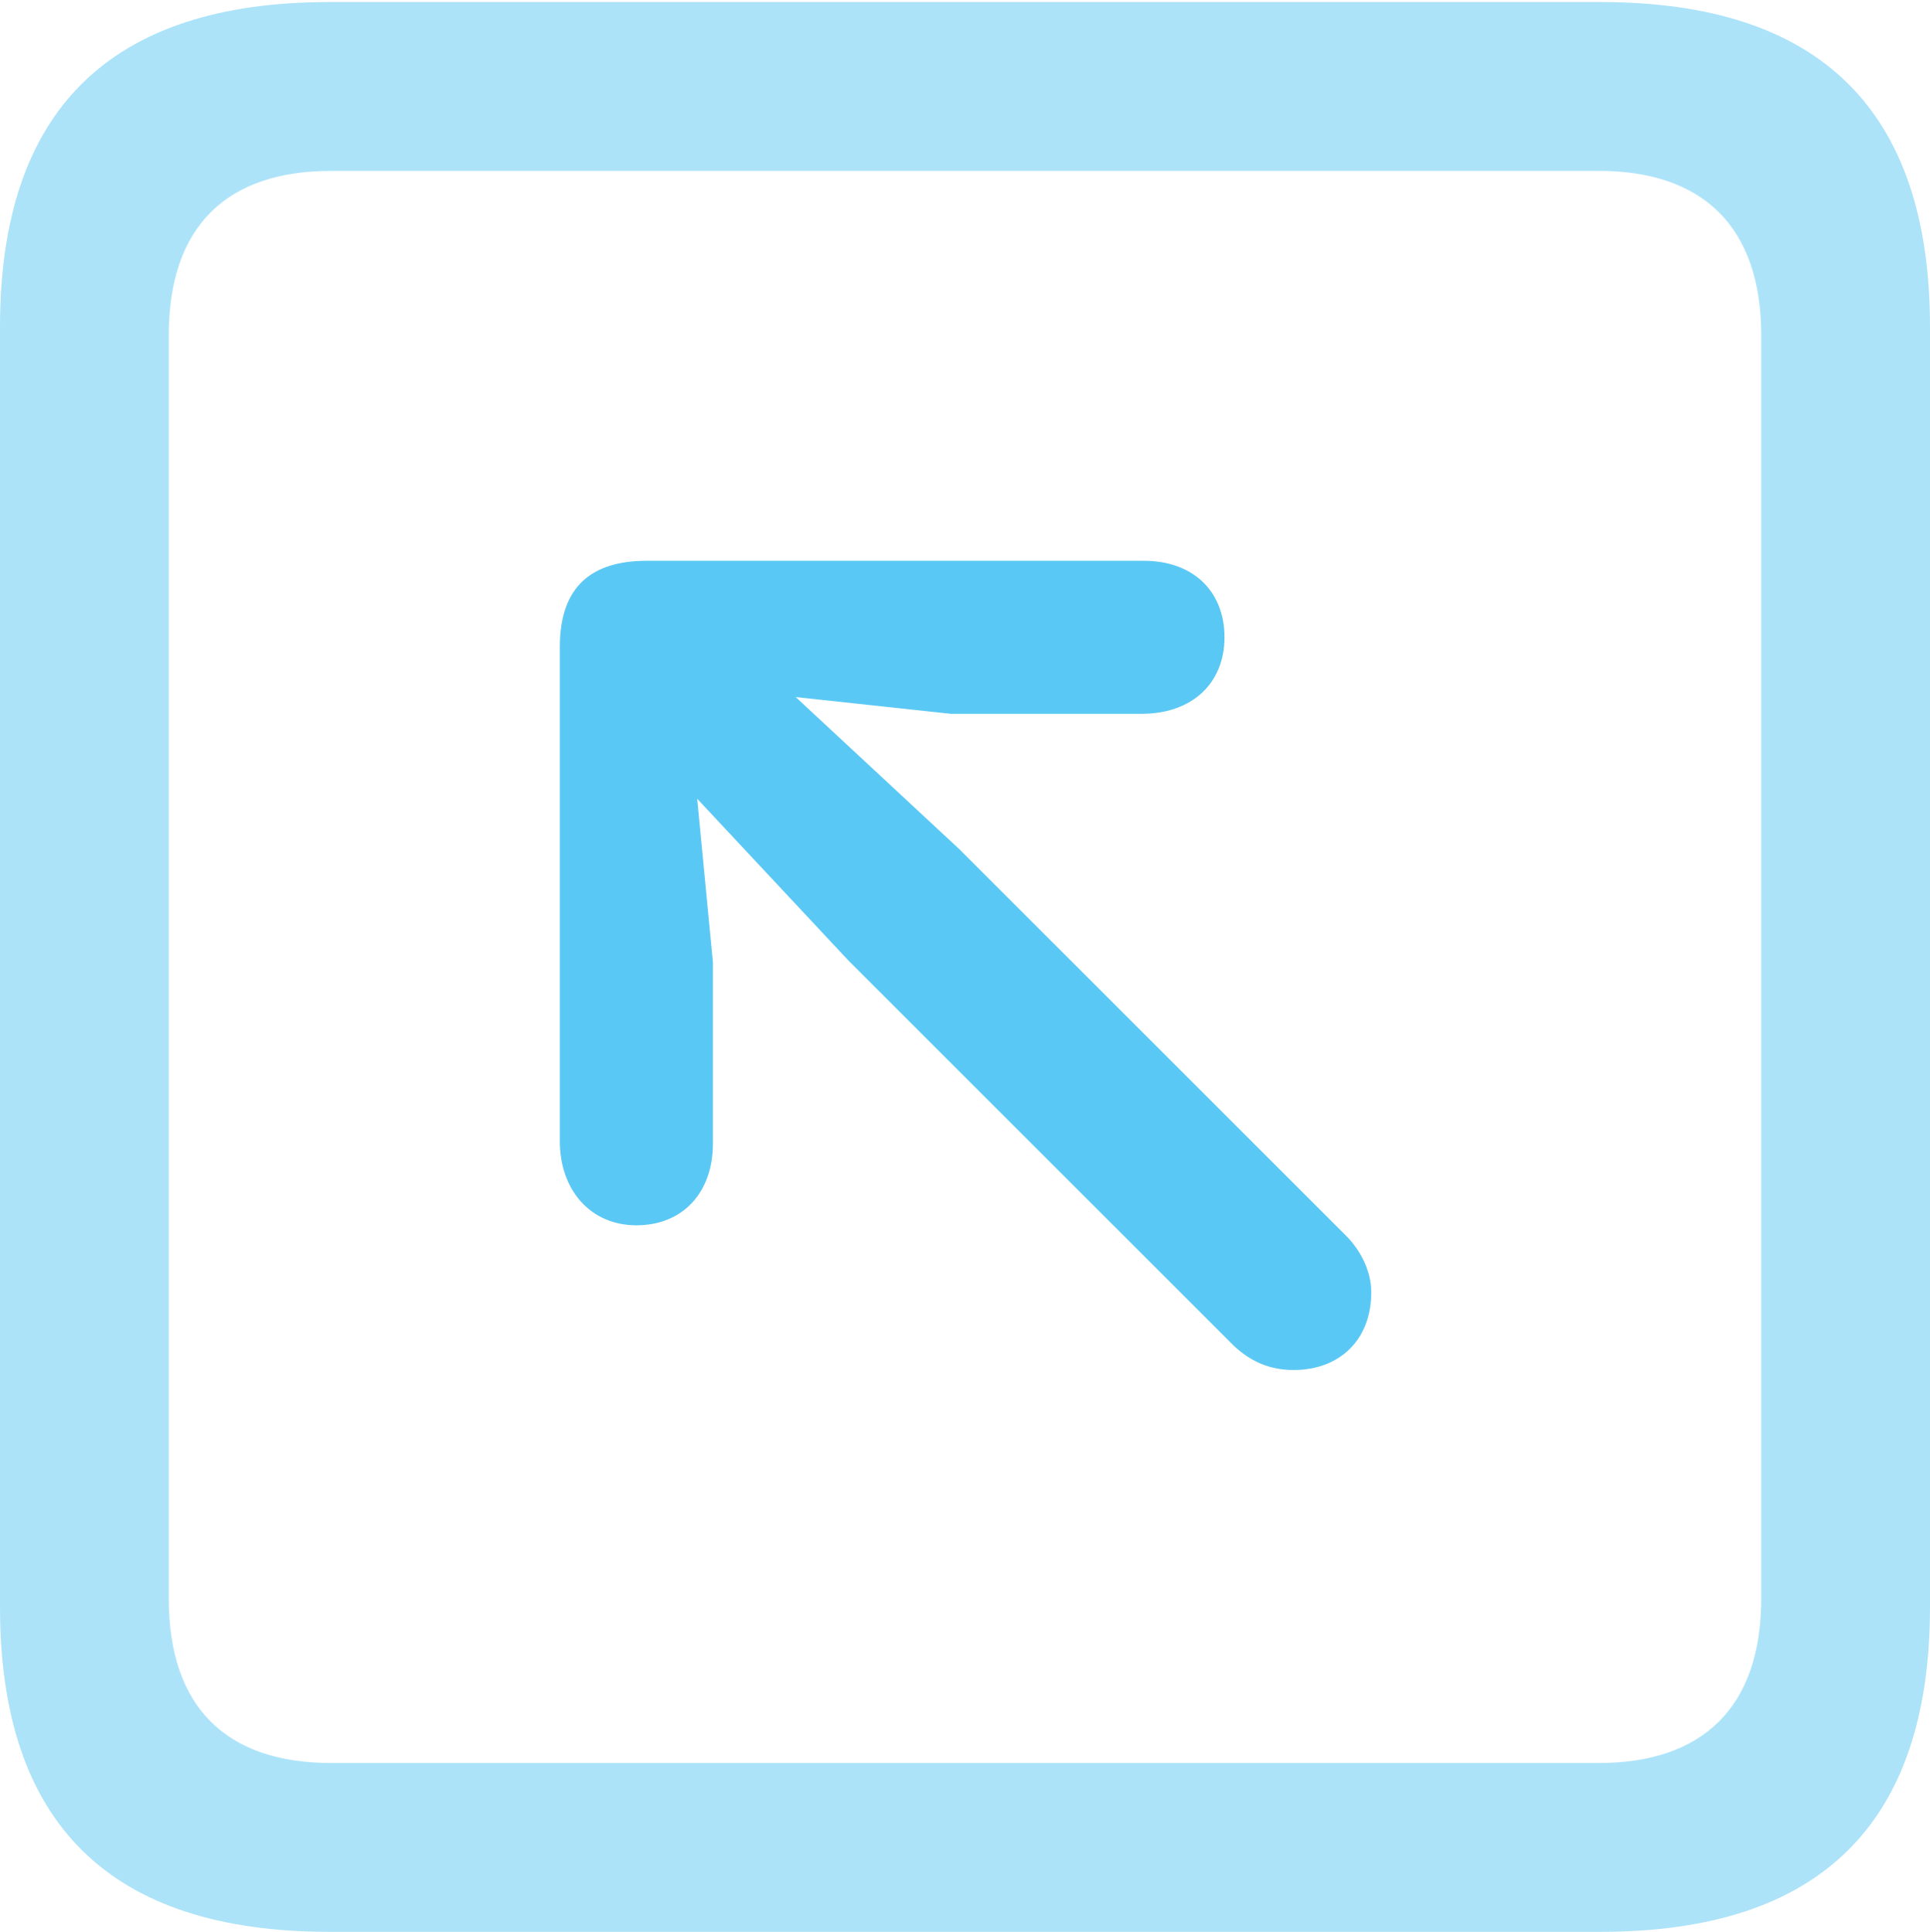 <?xml version="1.0" encoding="UTF-8"?>
<!--Generator: Apple Native CoreSVG 175.5-->
<!DOCTYPE svg
PUBLIC "-//W3C//DTD SVG 1.1//EN"
       "http://www.w3.org/Graphics/SVG/1.1/DTD/svg11.dtd">
<svg version="1.1" xmlns="http://www.w3.org/2000/svg" xmlns:xlink="http://www.w3.org/1999/xlink" width="22.473" height="22.498">
 <g>
  <rect height="22.498" opacity="0" width="22.473" x="0" y="0"/>
  <path d="M3.833 22.498L18.64 22.498C21.204 22.498 22.473 21.228 22.473 18.713L22.473 3.809C22.473 1.294 21.204 0.024 18.64 0.024L3.833 0.024C1.282 0.024 0 1.282 0 3.809L0 18.713C0 21.24 1.282 22.498 3.833 22.498ZM3.857 20.532C2.637 20.532 1.965 19.885 1.965 18.616L1.965 3.906C1.965 2.637 2.637 1.99 3.857 1.99L18.616 1.99C19.824 1.99 20.508 2.637 20.508 3.906L20.508 18.616C20.508 19.885 19.824 20.532 18.616 20.532Z" fill="#5ac8f5" fill-opacity="0.5"/>
  <path d="M7.41 14.27C7.947 14.27 8.301 13.892 8.301 13.318L8.301 11.206L8.118 9.302L9.875 11.182L14.368 15.674C14.551 15.845 14.771 15.955 15.063 15.955C15.601 15.955 15.967 15.601 15.967 15.051C15.967 14.807 15.845 14.563 15.674 14.392L11.169 9.888L9.265 8.118L11.072 8.313L13.293 8.313C13.879 8.313 14.258 7.959 14.258 7.422C14.258 6.885 13.892 6.531 13.318 6.531L7.532 6.531C6.909 6.531 6.519 6.812 6.519 7.532L6.519 13.293C6.519 13.855 6.873 14.27 7.41 14.27Z" fill="#5ac8f5"/>
 </g>
</svg>
